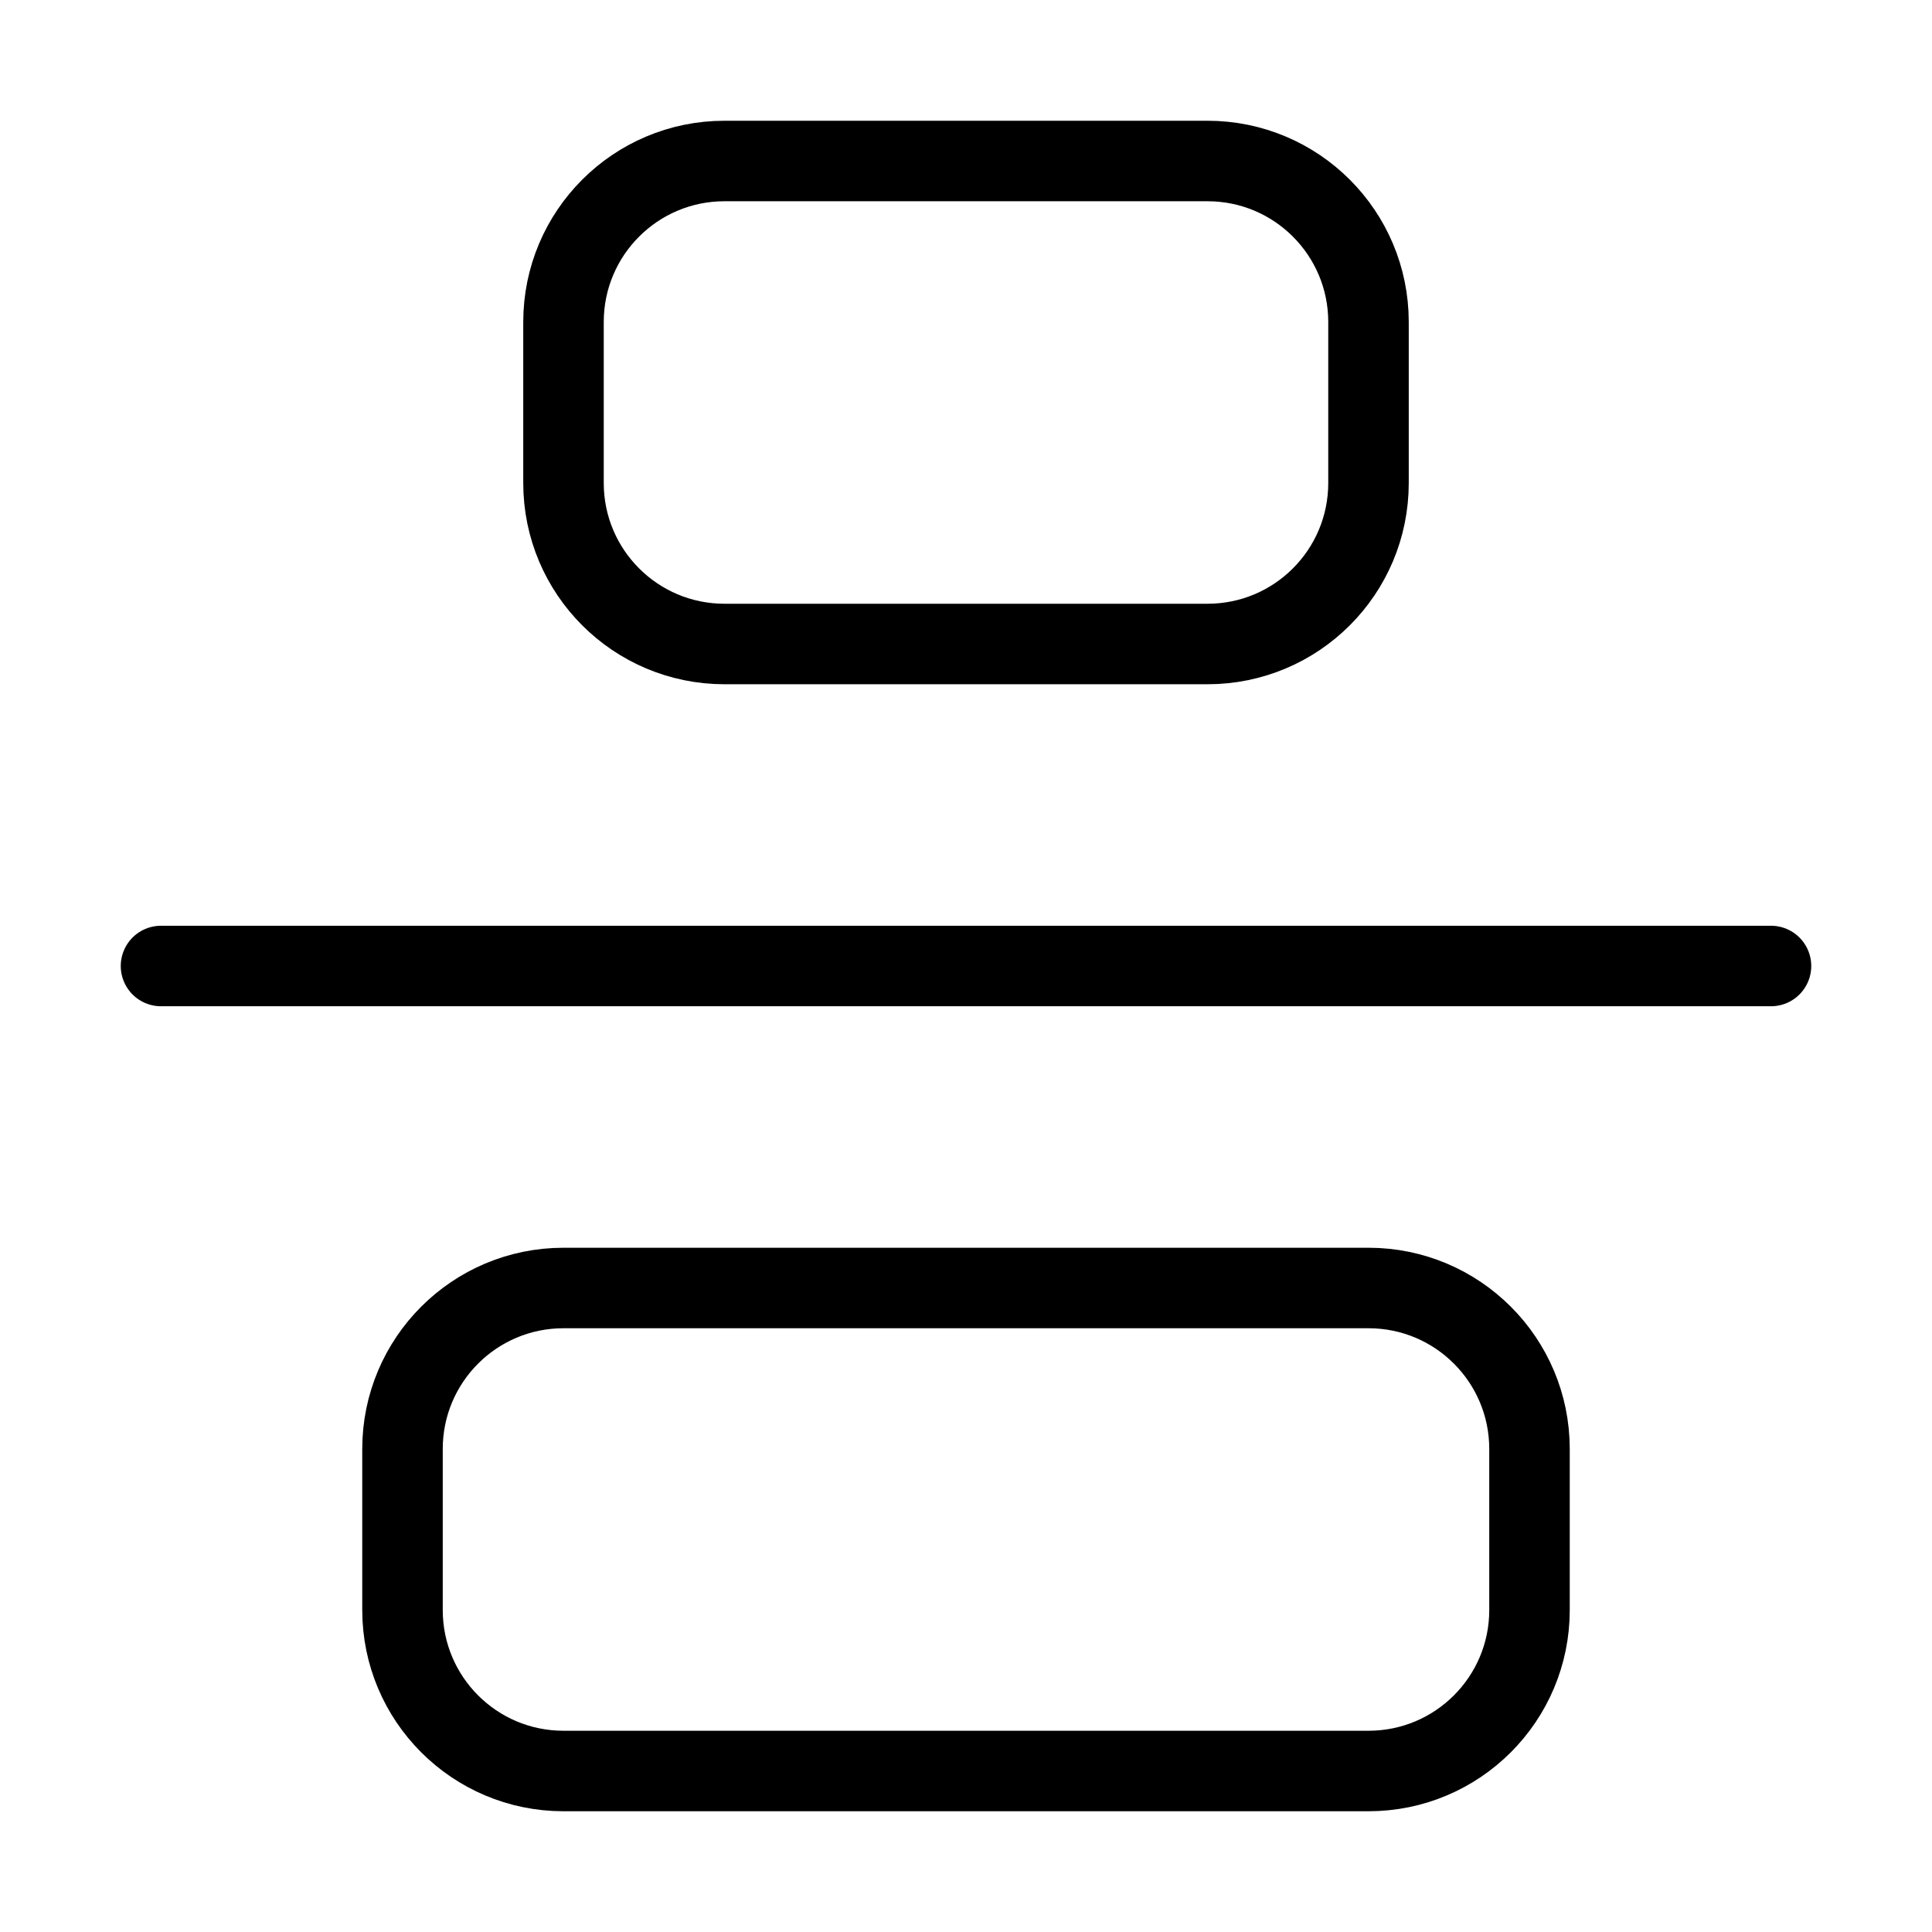 <svg width="24" height="24" viewBox="0 0 24 24" fill="none" xmlns="http://www.w3.org/2000/svg"><path d="M17 16H7C5.895 16 5 16.895 5 18V20C5 21.105 5.895 22 7 22H17C18.105 22 19 21.105 19 20V18C19 16.895 18.105 16 17 16ZM15 2H9C7.895 2 7 2.895 7 4V6C7 7.105 7.895 8 9 8H15C16.105 8 17 7.105 17 6V4C17 2.895 16.105 2 15 2ZM2 12H22" stroke="currentColor" stroke-linecap="round" stroke-linejoin="round"/></svg>
